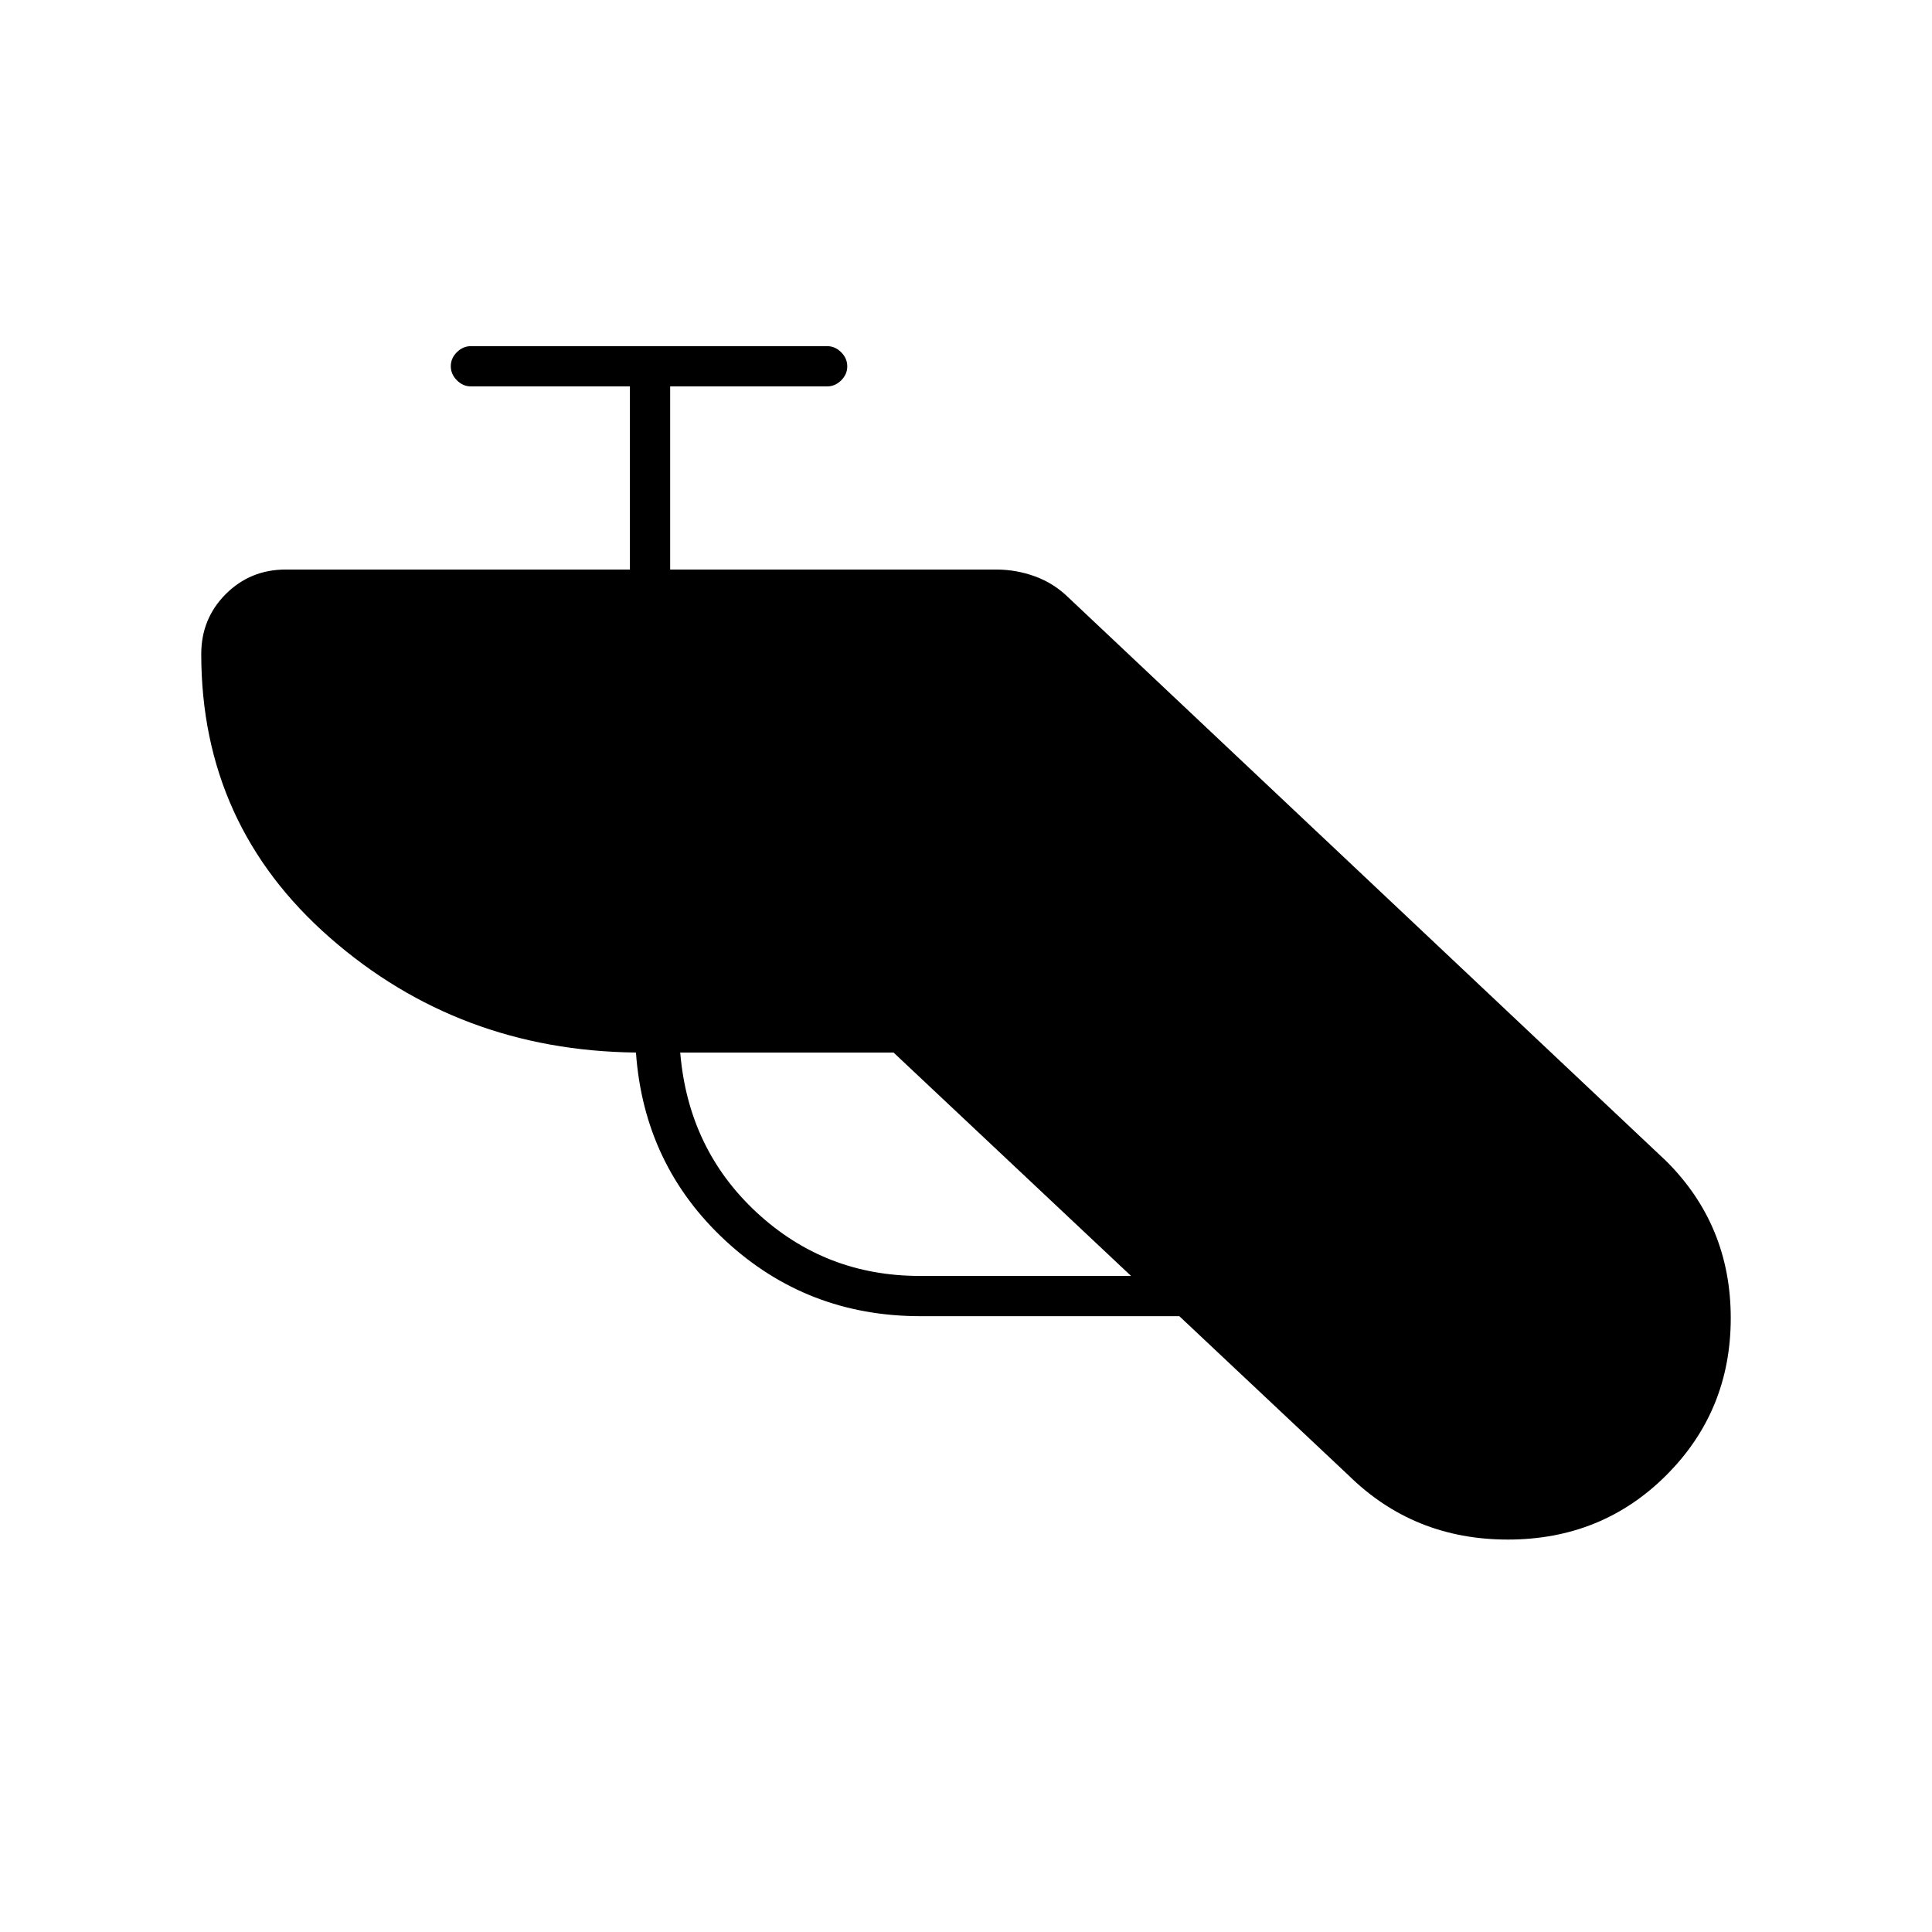 <svg xmlns="http://www.w3.org/2000/svg" height="20" viewBox="0 -960 960 960" width="20"><path d="M457.327-306Q401-306 360.5-343.5T316-437q-88-1-152-57t-64-141q0-17.625 12.188-29.812Q124.375-677 142-677h171v-91h-79q-3.95 0-6.975-3.035-3.025-3.035-3.025-7t3.025-6.965q3.025-3 6.975-3h177q3.95 0 6.975 3.035 3.025 3.035 3.025 7T417.975-771q-3.025 3-6.975 3h-78v91h162q10 0 19.375 3.435T531-663l297 280q32 31.899 32 77.949Q860-259 828-227t-78.785 32Q702.43-195 670-227l-84-79H457.327ZM444-437H338q4 48 38.025 79.5Q410.049-326 457-326h105L444-437Z"/></svg>